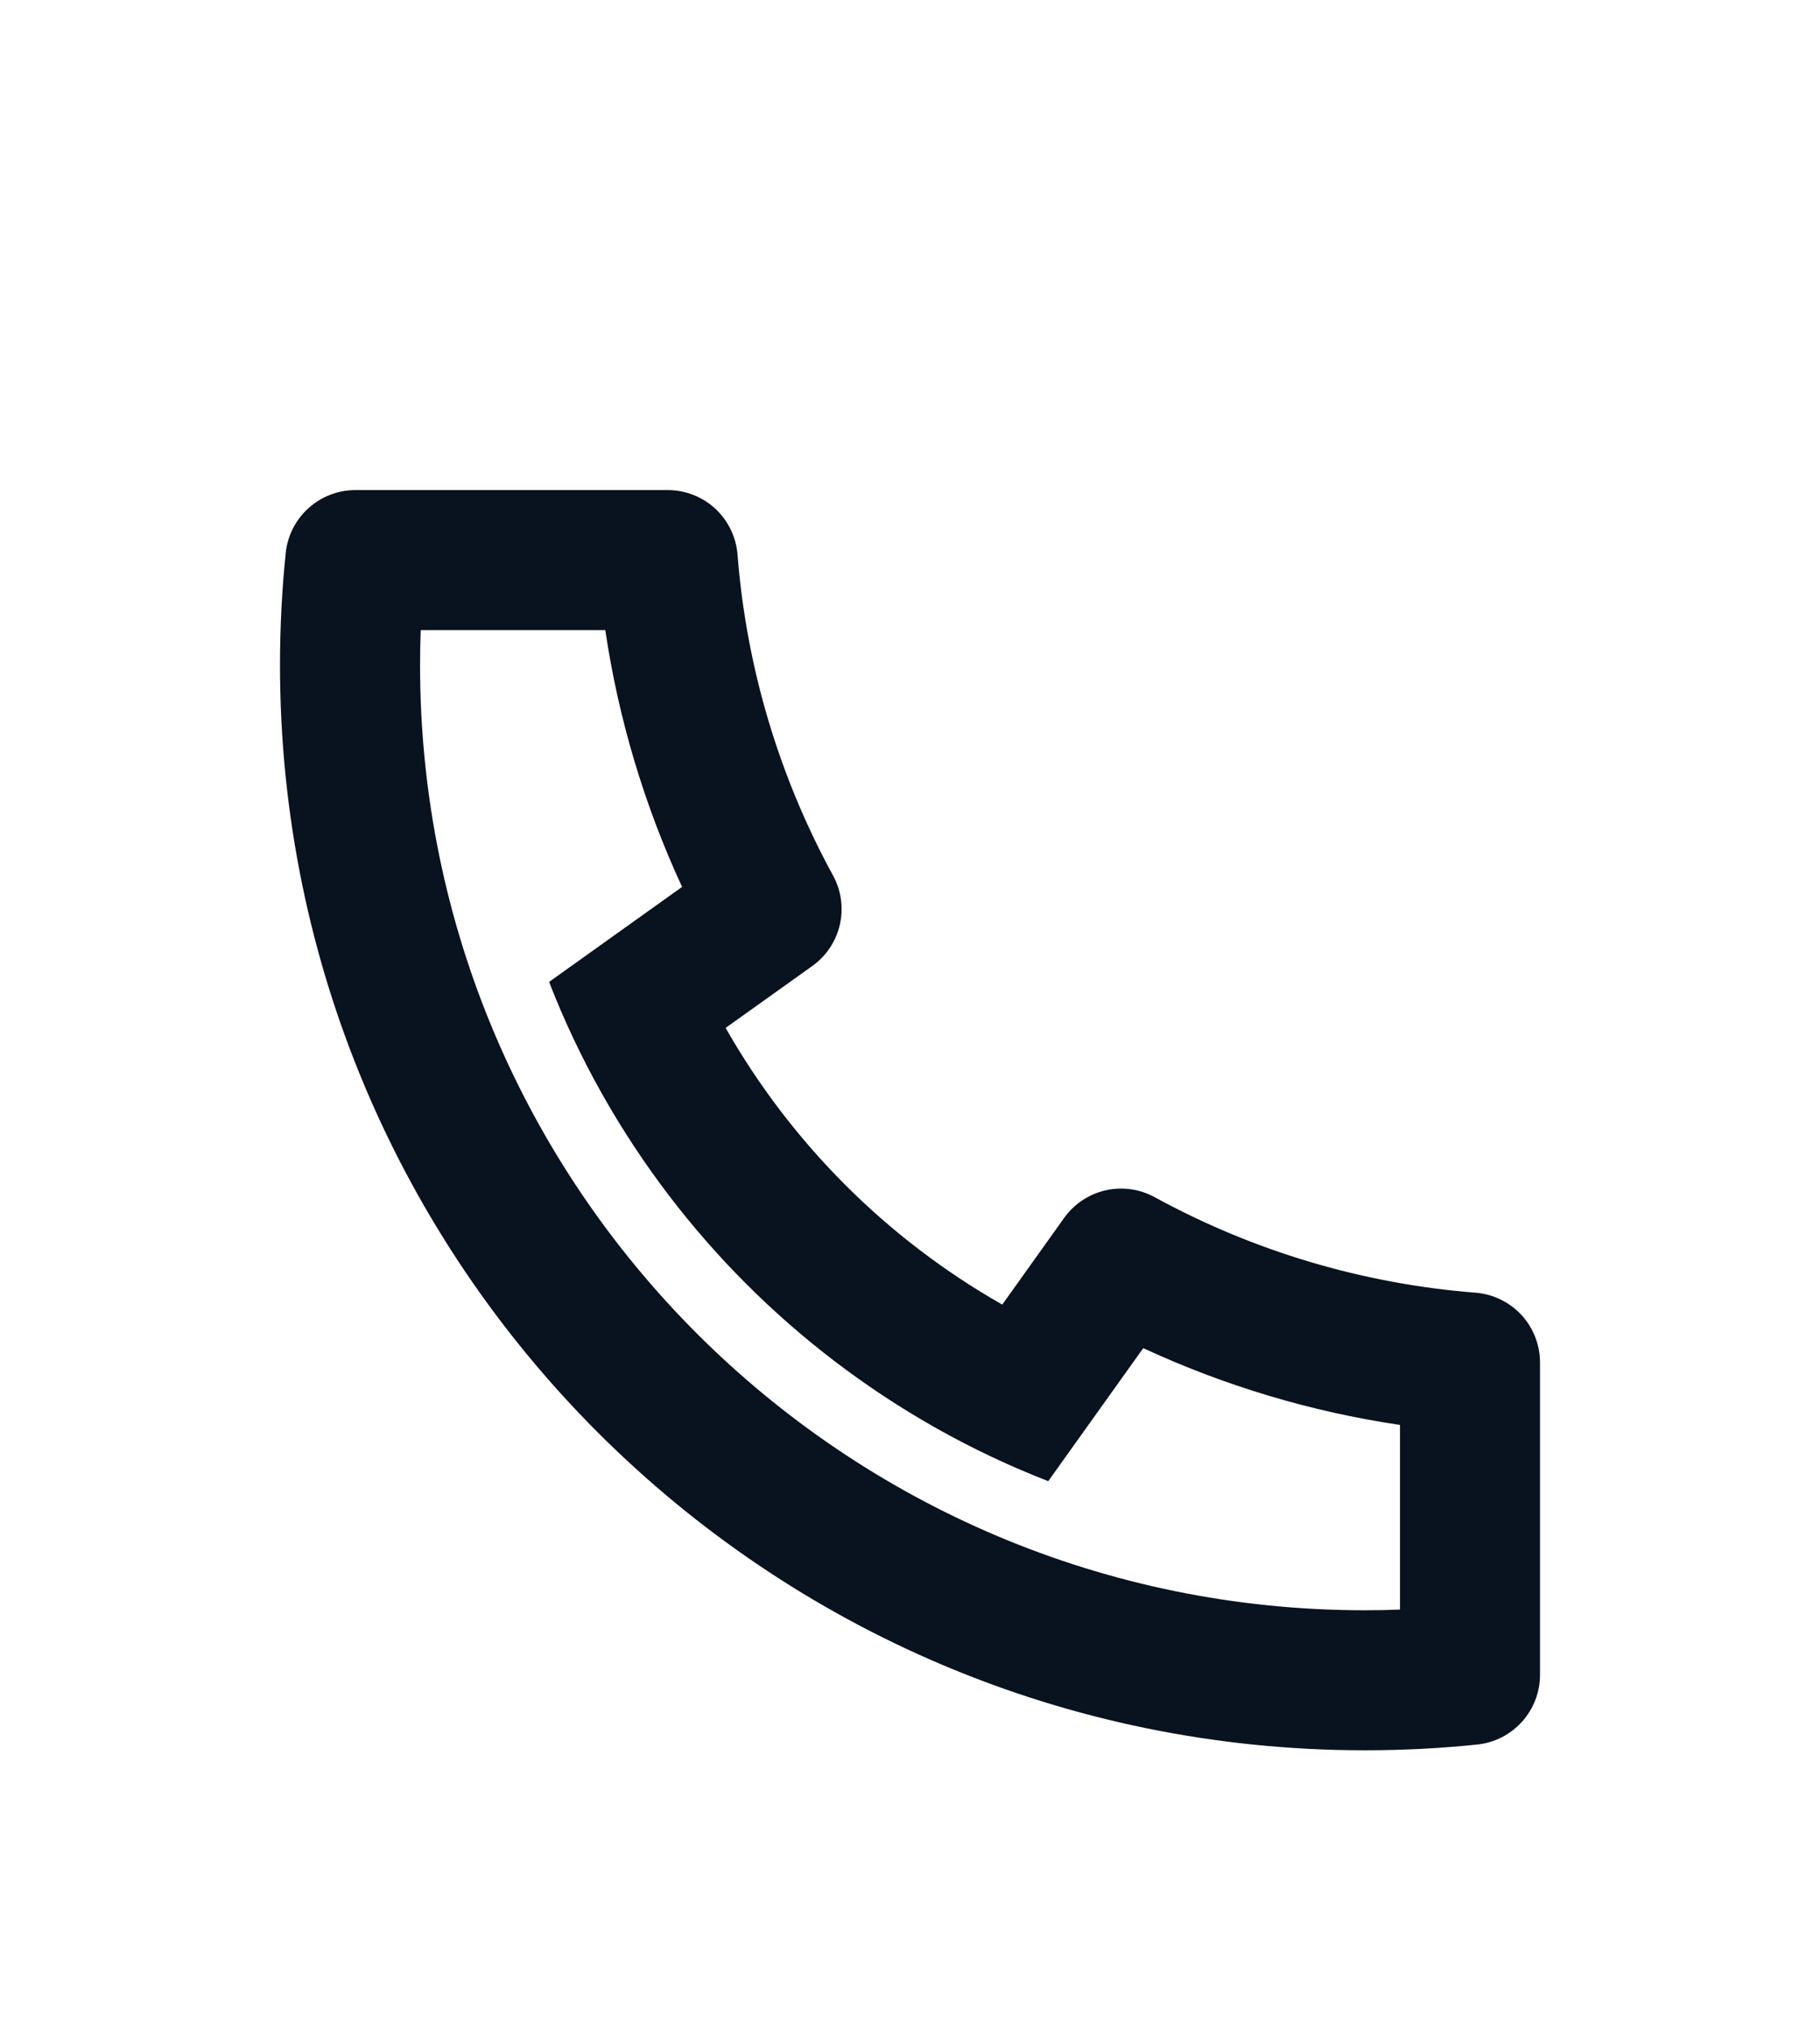 <svg width="26" height="29" viewBox="0 0 26 29" fill="none" xmlns="http://www.w3.org/2000/svg">
<g filter="url(#filter0_d)">
<path d="M10.366 10.682C11.304 12.331 12.669 13.696 14.318 14.634L15.202 13.396C15.344 13.197 15.554 13.057 15.793 13.002C16.031 12.948 16.281 12.982 16.496 13.1C17.91 13.873 19.472 14.338 21.079 14.464C21.33 14.484 21.564 14.598 21.735 14.782C21.905 14.967 22 15.209 22 15.461V19.923C22 20.171 21.908 20.409 21.742 20.593C21.576 20.777 21.348 20.893 21.102 20.918C20.572 20.973 20.038 21 19.5 21C10.94 21 4 14.06 4 5.5C4 4.962 4.027 4.428 4.082 3.898C4.107 3.652 4.223 3.424 4.407 3.258C4.591 3.092 4.829 3 5.077 3H9.539C9.791 3 10.033 3.095 10.218 3.265C10.402 3.436 10.516 3.67 10.536 3.921C10.662 5.528 11.127 7.09 11.9 8.504C12.018 8.719 12.052 8.969 11.998 9.207C11.943 9.446 11.803 9.656 11.604 9.798L10.366 10.682ZM7.844 10.025L9.744 8.668C9.205 7.504 8.835 6.269 8.647 5H6.01C6.004 5.166 6.001 5.333 6.001 5.5C6 12.956 12.044 19 19.5 19C19.667 19 19.834 18.997 20 18.99V16.353C18.731 16.165 17.496 15.795 16.332 15.256L14.975 17.156C14.429 16.944 13.898 16.693 13.387 16.406L13.329 16.373C11.368 15.257 9.743 13.632 8.627 11.671L8.594 11.613C8.307 11.102 8.056 10.571 7.844 10.025Z" fill="#09121F"/>
</g>
<defs>
<filter id="filter0_d" x="-3" y="0" width="32" height="32" filterUnits="userSpaceOnUse" color-interpolation-filters="sRGB">
<feFlood flood-opacity="0" result="BackgroundImageFix"/>
<feColorMatrix in="SourceAlpha" type="matrix" values="0 0 0 0 0 0 0 0 0 0 0 0 0 0 0 0 0 0 127 0" result="hardAlpha"/>
<feOffset dy="4"/>
<feGaussianBlur stdDeviation="2"/>
<feComposite in2="hardAlpha" operator="out"/>
<feColorMatrix type="matrix" values="0 0 0 0 0 0 0 0 0 0 0 0 0 0 0 0 0 0 0.25 0"/>
<feBlend mode="normal" in2="BackgroundImageFix" result="effect1_dropShadow"/>
<feBlend mode="normal" in="SourceGraphic" in2="effect1_dropShadow" result="shape"/>
</filter>
</defs>
</svg>
